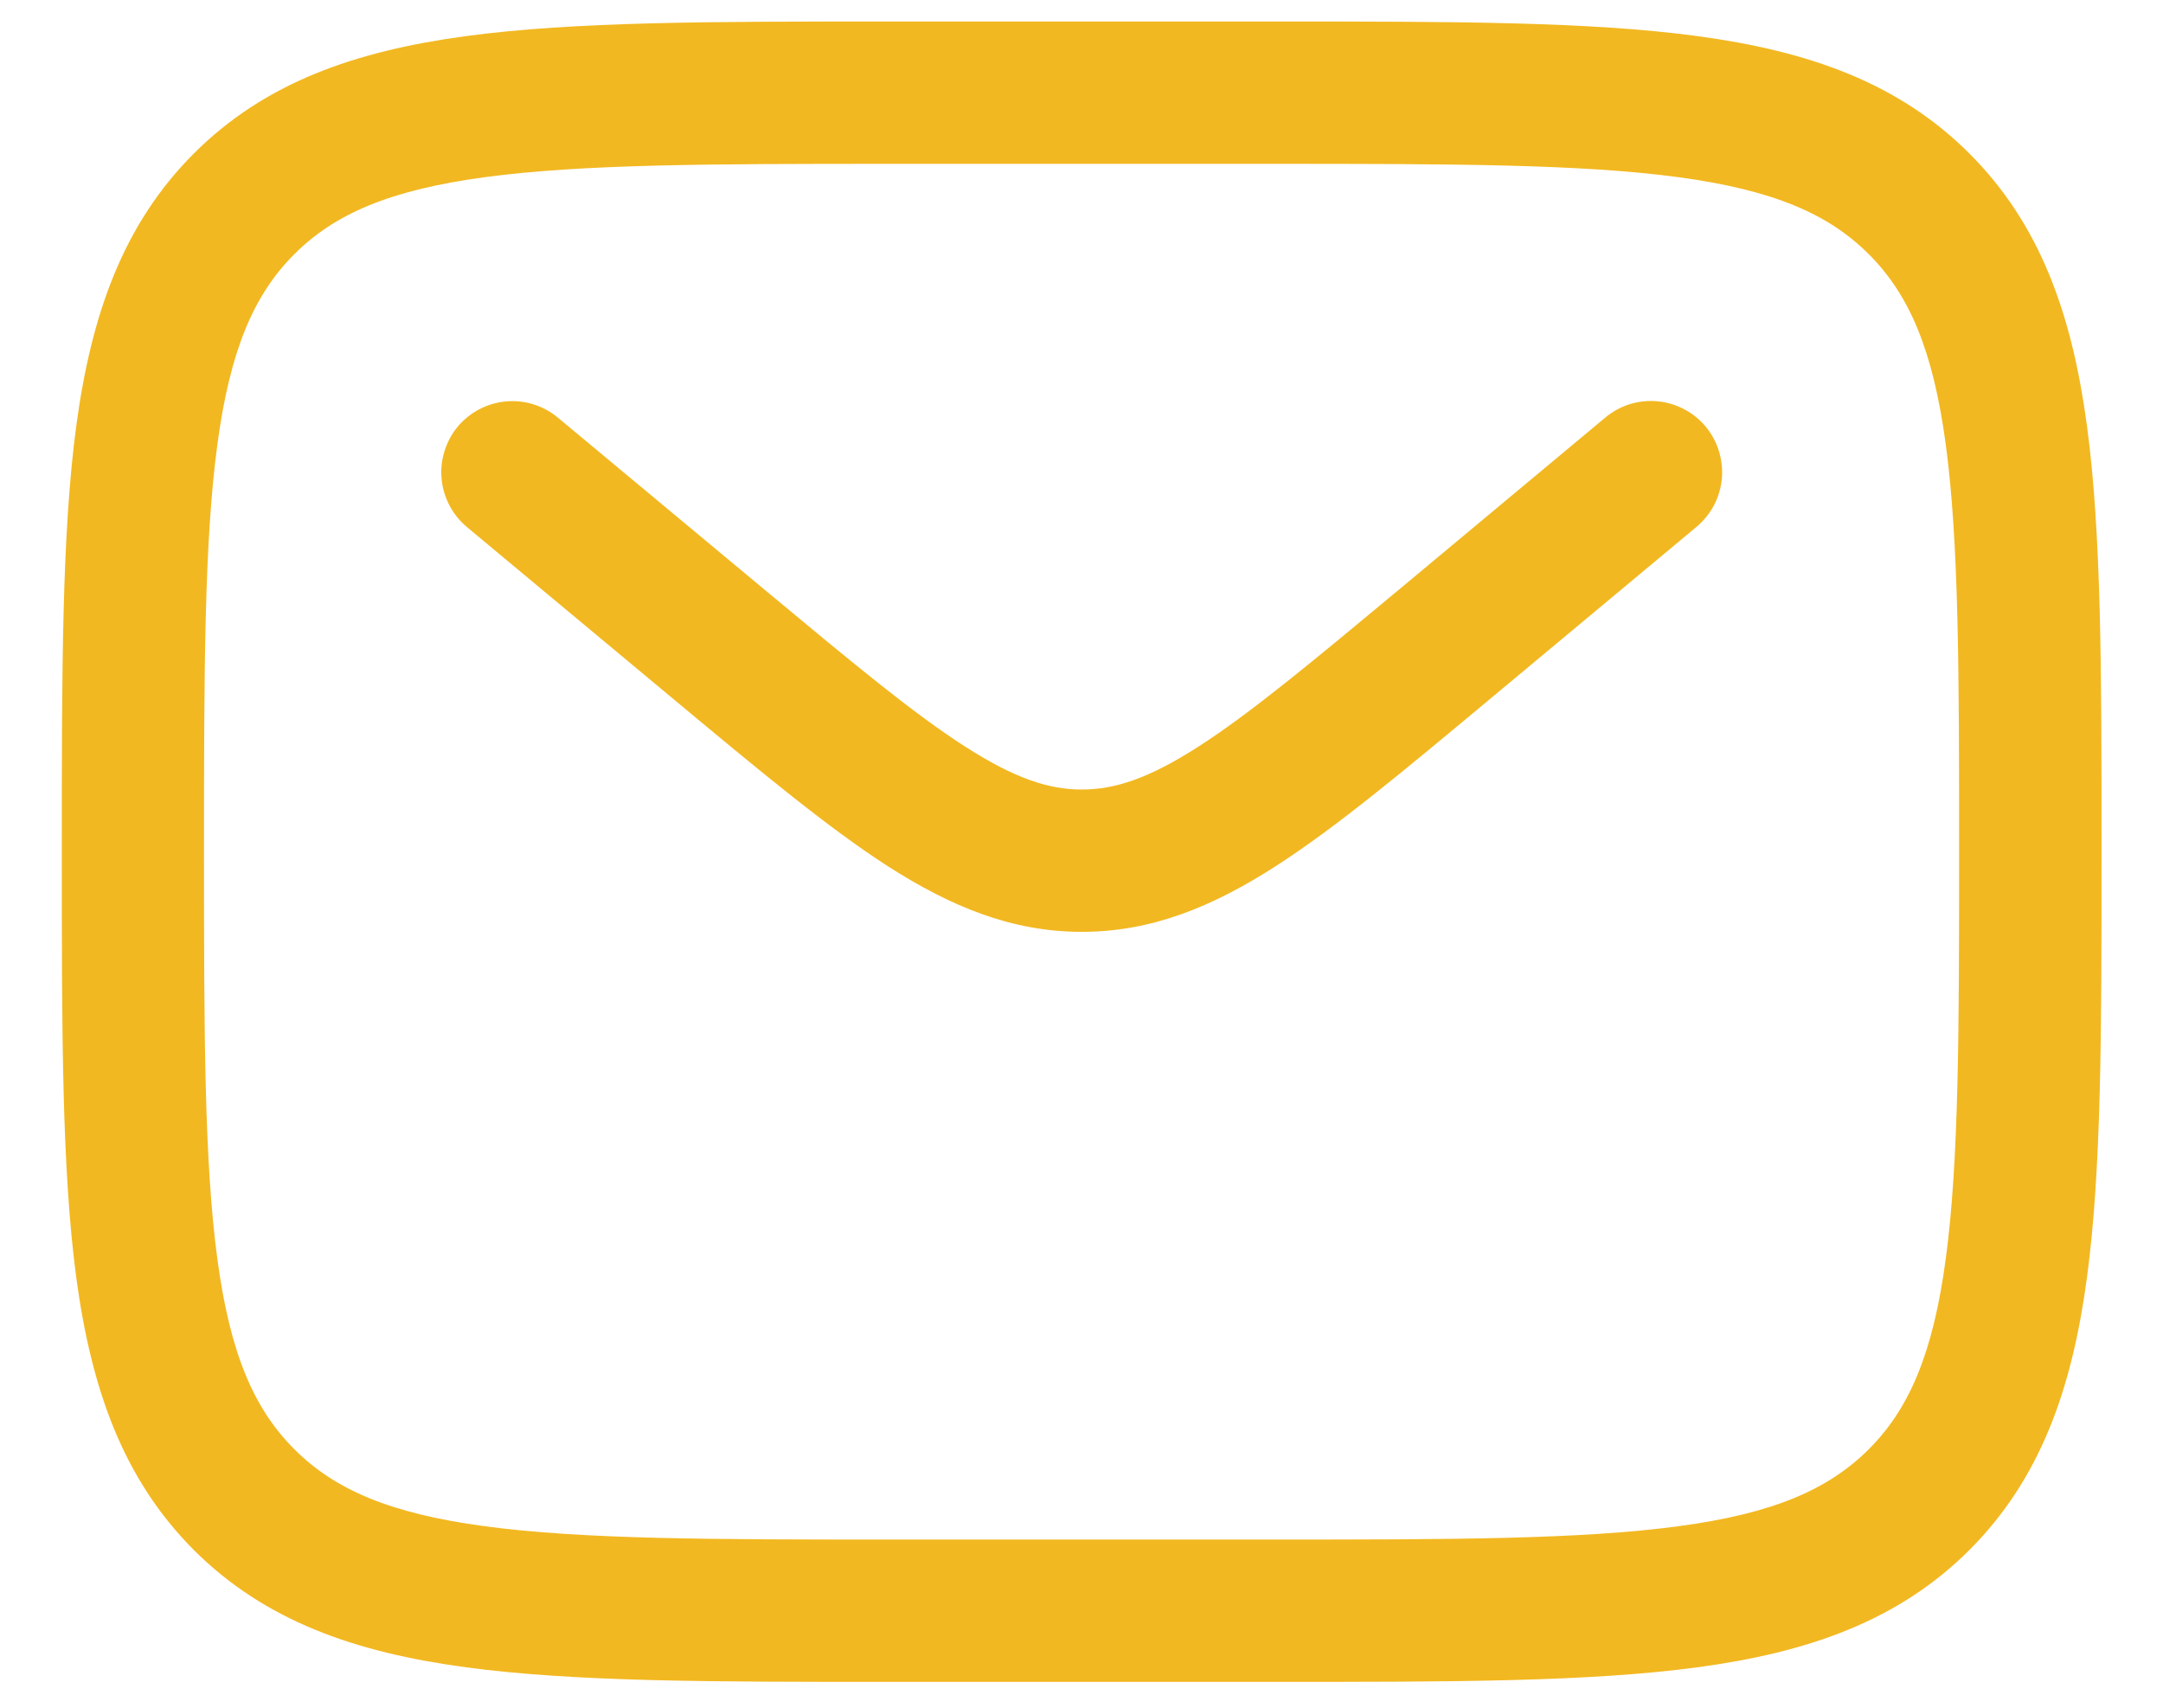 <svg width="19" height="15" viewBox="0 0 19 15" fill="none" xmlns="http://www.w3.org/2000/svg">
<path fill-rule="evenodd" clip-rule="evenodd" d="M7.788 0.189H11.215C12.746 0.189 13.96 0.189 14.909 0.317C15.886 0.449 16.676 0.725 17.3 1.349C17.924 1.973 18.201 2.764 18.332 3.74C18.46 4.69 18.46 5.903 18.46 7.434V7.528C18.46 9.059 18.46 10.273 18.332 11.222C18.201 12.199 17.924 12.989 17.3 13.614C16.676 14.237 15.886 14.514 14.909 14.645C13.959 14.773 12.746 14.773 11.215 14.773H7.788C6.256 14.773 5.043 14.773 4.094 14.645C3.117 14.514 2.326 14.237 1.702 13.614C1.079 12.989 0.802 12.199 0.67 11.222C0.543 10.272 0.543 9.059 0.543 7.528V7.434C0.543 5.903 0.543 4.689 0.67 3.74C0.802 2.764 1.079 1.973 1.702 1.349C2.326 0.725 3.117 0.449 4.094 0.317C5.044 0.189 6.256 0.189 7.788 0.189ZM4.26 1.556C3.421 1.669 2.938 1.88 2.585 2.233C2.233 2.585 2.021 3.069 1.909 3.907C1.794 4.764 1.792 5.892 1.792 7.481C1.792 9.07 1.794 10.199 1.909 11.056C2.021 11.894 2.233 12.377 2.585 12.729C2.938 13.082 3.421 13.294 4.26 13.406C5.116 13.521 6.245 13.523 7.834 13.523H11.167C12.756 13.523 13.886 13.521 14.742 13.406C15.58 13.294 16.063 13.082 16.416 12.729C16.768 12.377 16.98 11.894 17.092 11.055C17.207 10.199 17.209 9.07 17.209 7.481C17.209 5.892 17.207 4.764 17.092 3.906C16.98 3.069 16.768 2.585 16.416 2.233C16.063 1.88 15.58 1.669 14.741 1.556C13.886 1.441 12.756 1.439 11.167 1.439H7.834C6.245 1.439 5.117 1.441 4.26 1.556ZM4.02 3.748C4.127 3.621 4.279 3.541 4.444 3.526C4.609 3.511 4.773 3.562 4.9 3.668L6.701 5.167C7.479 5.814 8.018 6.263 8.475 6.556C8.915 6.839 9.215 6.935 9.502 6.935C9.79 6.935 10.089 6.84 10.53 6.556C10.986 6.263 11.525 5.814 12.303 5.167L14.102 3.667C14.165 3.614 14.238 3.575 14.316 3.55C14.395 3.526 14.477 3.517 14.559 3.525C14.641 3.532 14.72 3.556 14.793 3.594C14.866 3.632 14.93 3.684 14.983 3.747C15.035 3.81 15.075 3.883 15.099 3.962C15.123 4.04 15.132 4.122 15.125 4.204C15.117 4.286 15.094 4.365 15.056 4.438C15.017 4.511 14.965 4.575 14.902 4.628L13.072 6.153C12.333 6.769 11.735 7.268 11.206 7.608C10.655 7.962 10.12 8.185 9.502 8.185C8.885 8.185 8.349 7.961 7.798 7.608C7.27 7.268 6.671 6.769 5.932 6.154L4.101 4.629C4.038 4.576 3.986 4.512 3.948 4.439C3.91 4.366 3.886 4.287 3.879 4.205C3.871 4.123 3.88 4.041 3.905 3.962C3.929 3.884 3.968 3.811 4.02 3.748Z" fill="#F2B821"/>
</svg>
